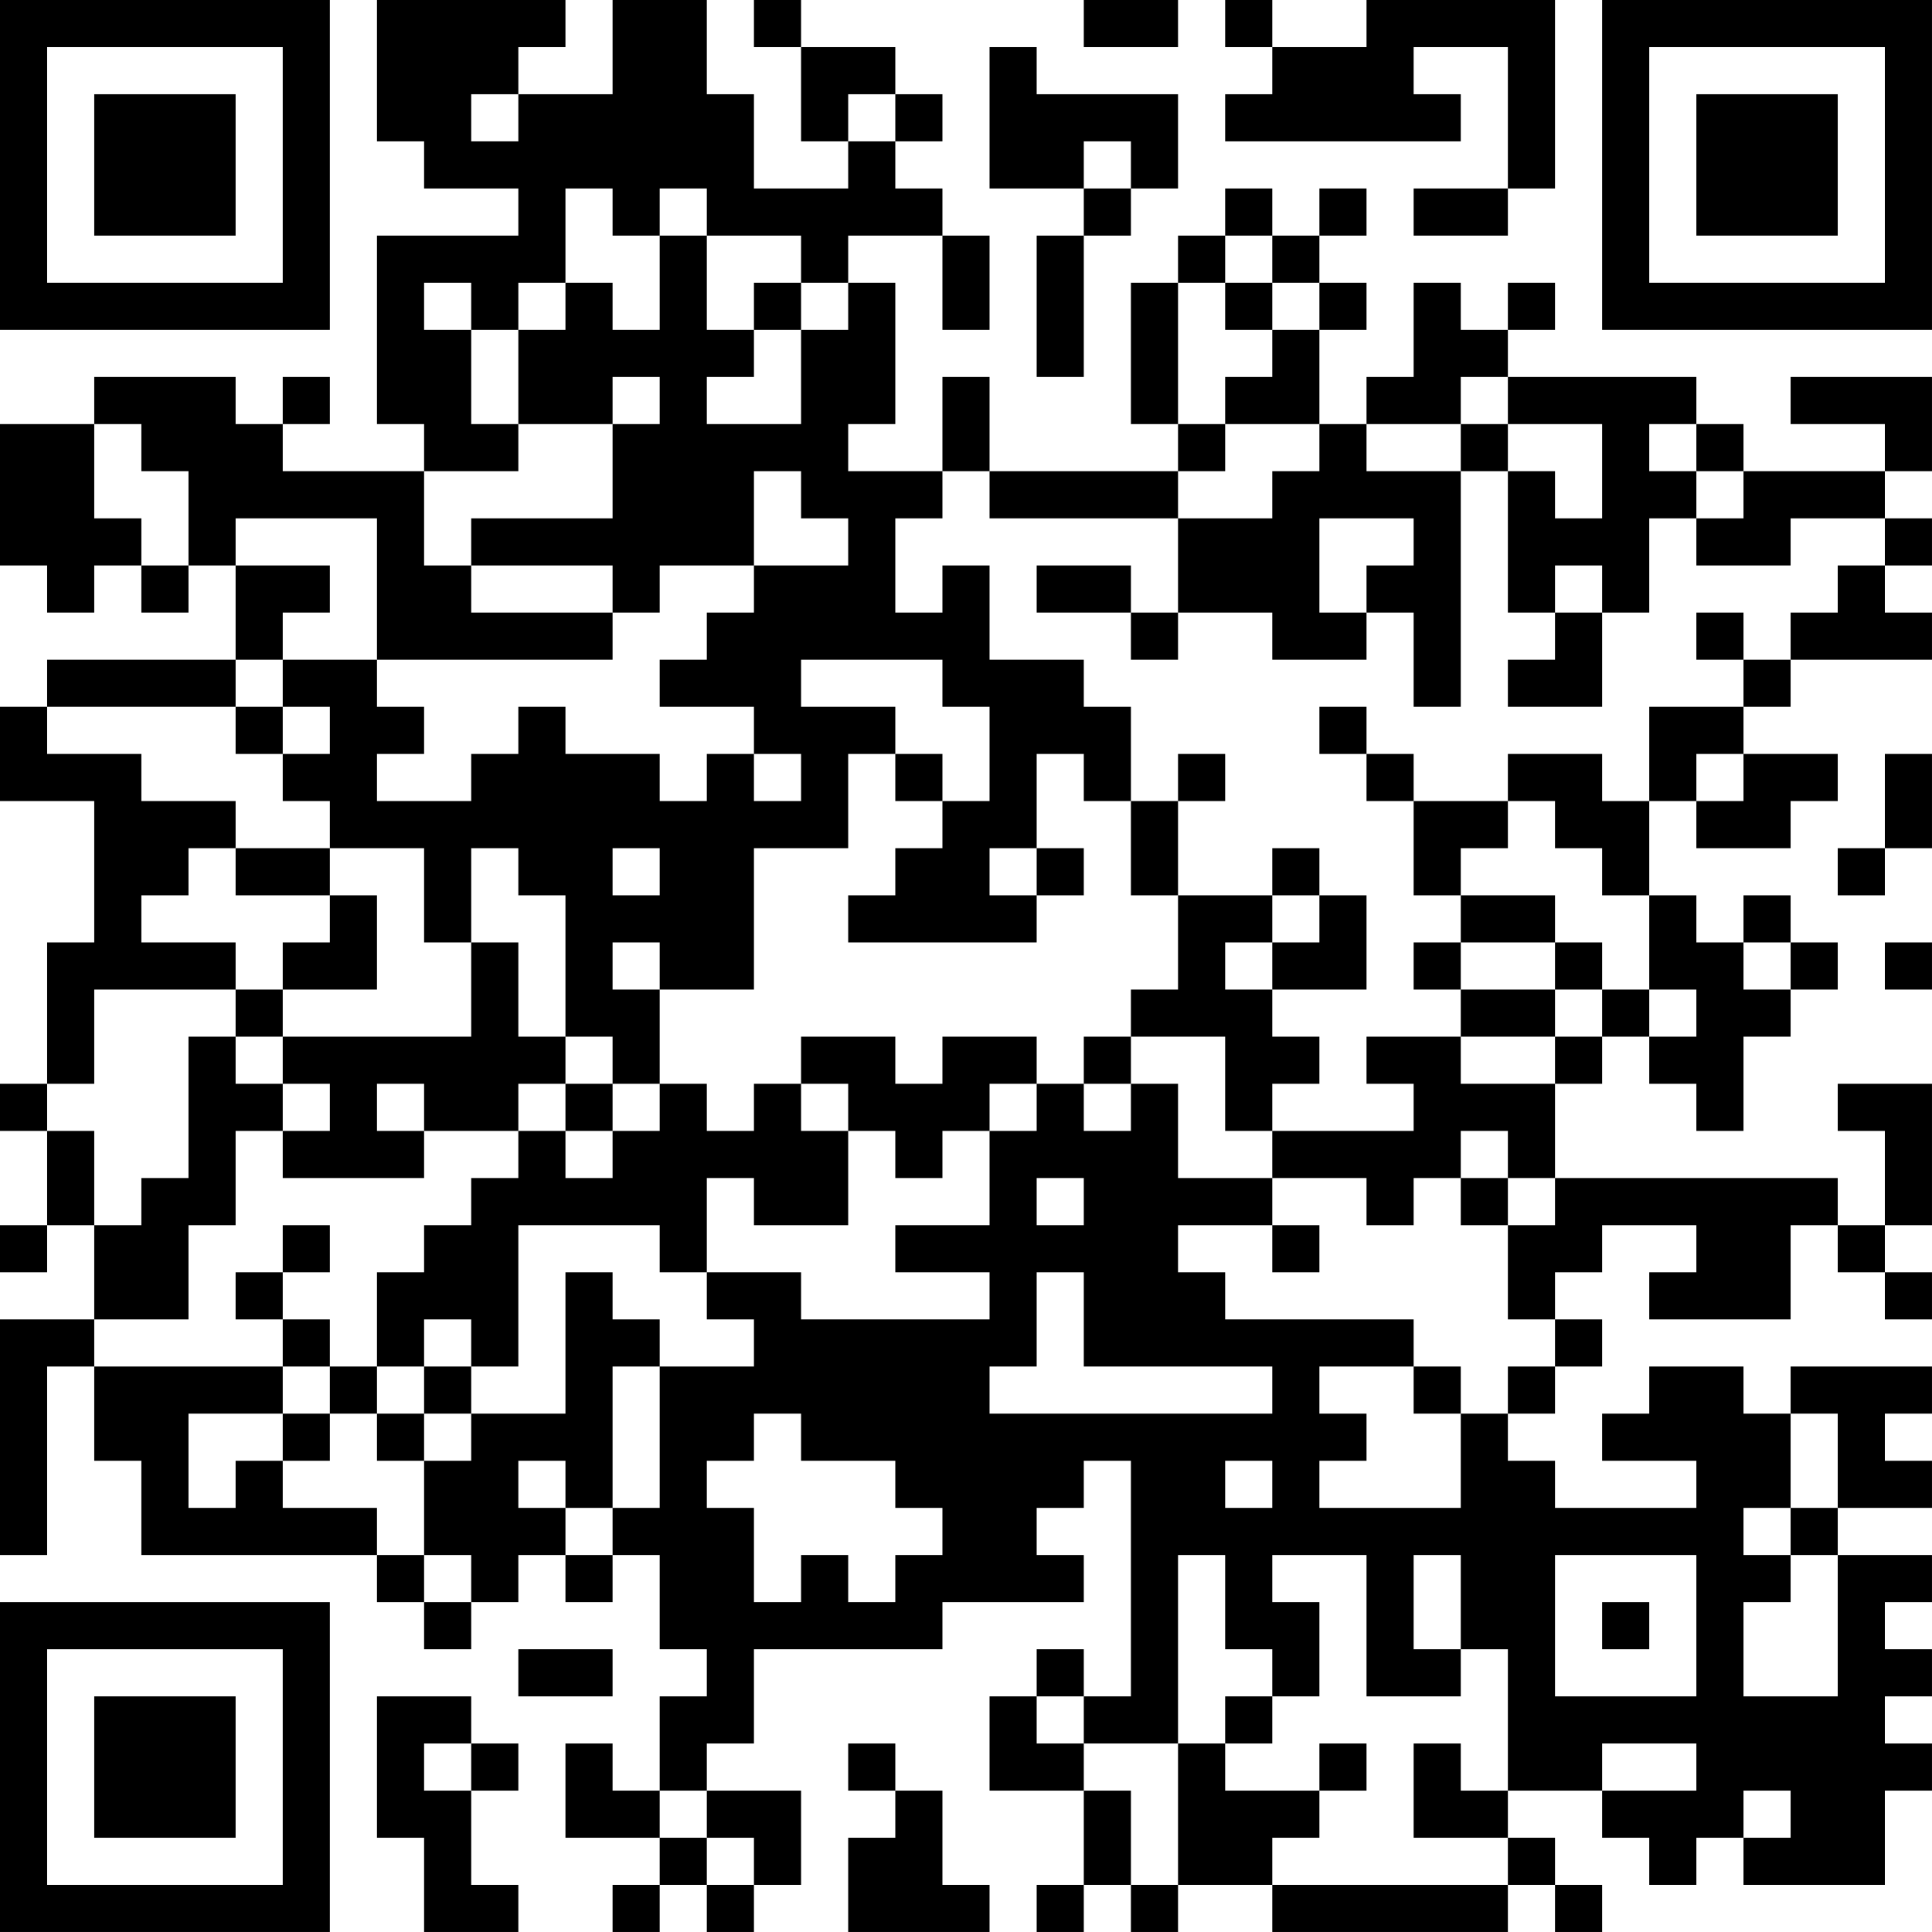 <?xml version="1.0" encoding="UTF-8"?>
<svg xmlns="http://www.w3.org/2000/svg" version="1.1" width="200" height="200" viewBox="0 0 200 200"><rect x="0" y="0" width="200" height="200" fill="#ffffff"/><g transform="scale(4.878)"><g transform="translate(0,0)"><path fill-rule="evenodd" d="M8 0L8 3L9 3L9 4L11 4L11 5L8 5L8 9L9 9L9 10L6 10L6 9L7 9L7 8L6 8L6 9L5 9L5 8L2 8L2 9L0 9L0 12L1 12L1 13L2 13L2 12L3 12L3 13L4 13L4 12L5 12L5 14L1 14L1 15L0 15L0 17L2 17L2 20L1 20L1 23L0 23L0 24L1 24L1 26L0 26L0 27L1 27L1 26L2 26L2 28L0 28L0 33L1 33L1 29L2 29L2 31L3 31L3 33L8 33L8 34L9 34L9 35L10 35L10 34L11 34L11 33L12 33L12 34L13 34L13 33L14 33L14 35L15 35L15 36L14 36L14 38L13 38L13 37L12 37L12 39L14 39L14 40L13 40L13 41L14 41L14 40L15 40L15 41L16 41L16 40L17 40L17 38L15 38L15 37L16 37L16 35L20 35L20 34L23 34L23 33L22 33L22 32L23 32L23 31L24 31L24 36L23 36L23 35L22 35L22 36L21 36L21 38L23 38L23 40L22 40L22 41L23 41L23 40L24 40L24 41L25 41L25 40L27 40L27 41L32 41L32 40L33 40L33 41L34 41L34 40L33 40L33 39L32 39L32 38L34 38L34 39L35 39L35 40L36 40L36 39L37 39L37 40L40 40L40 38L41 38L41 37L40 37L40 36L41 36L41 35L40 35L40 34L41 34L41 33L39 33L39 32L41 32L41 31L40 31L40 30L41 30L41 29L38 29L38 30L37 30L37 29L35 29L35 30L34 30L34 31L36 31L36 32L33 32L33 31L32 31L32 30L33 30L33 29L34 29L34 28L33 28L33 27L34 27L34 26L36 26L36 27L35 27L35 28L38 28L38 26L39 26L39 27L40 27L40 28L41 28L41 27L40 27L40 26L41 26L41 23L39 23L39 24L40 24L40 26L39 26L39 25L33 25L33 23L34 23L34 22L35 22L35 23L36 23L36 24L37 24L37 22L38 22L38 21L39 21L39 20L38 20L38 19L37 19L37 20L36 20L36 19L35 19L35 17L36 17L36 18L38 18L38 17L39 17L39 16L37 16L37 15L38 15L38 14L41 14L41 13L40 13L40 12L41 12L41 11L40 11L40 10L41 10L41 8L38 8L38 9L40 9L40 10L37 10L37 9L36 9L36 8L32 8L32 7L33 7L33 6L32 6L32 7L31 7L31 6L30 6L30 8L29 8L29 9L28 9L28 7L29 7L29 6L28 6L28 5L29 5L29 4L28 4L28 5L27 5L27 4L26 4L26 5L25 5L25 6L24 6L24 9L25 9L25 10L21 10L21 8L20 8L20 10L18 10L18 9L19 9L19 6L18 6L18 5L20 5L20 7L21 7L21 5L20 5L20 4L19 4L19 3L20 3L20 2L19 2L19 1L17 1L17 0L16 0L16 1L17 1L17 3L18 3L18 4L16 4L16 2L15 2L15 0L13 0L13 2L11 2L11 1L12 1L12 0ZM23 0L23 1L25 1L25 0ZM26 0L26 1L27 1L27 2L26 2L26 3L31 3L31 2L30 2L30 1L32 1L32 4L30 4L30 5L32 5L32 4L33 4L33 0L29 0L29 1L27 1L27 0ZM21 1L21 4L23 4L23 5L22 5L22 8L23 8L23 5L24 5L24 4L25 4L25 2L22 2L22 1ZM10 2L10 3L11 3L11 2ZM18 2L18 3L19 3L19 2ZM23 3L23 4L24 4L24 3ZM12 4L12 6L11 6L11 7L10 7L10 6L9 6L9 7L10 7L10 9L11 9L11 10L9 10L9 12L10 12L10 13L13 13L13 14L8 14L8 11L5 11L5 12L7 12L7 13L6 13L6 14L5 14L5 15L1 15L1 16L3 16L3 17L5 17L5 18L4 18L4 19L3 19L3 20L5 20L5 21L2 21L2 23L1 23L1 24L2 24L2 26L3 26L3 25L4 25L4 22L5 22L5 23L6 23L6 24L5 24L5 26L4 26L4 28L2 28L2 29L6 29L6 30L4 30L4 32L5 32L5 31L6 31L6 32L8 32L8 33L9 33L9 34L10 34L10 33L9 33L9 31L10 31L10 30L12 30L12 27L13 27L13 28L14 28L14 29L13 29L13 32L12 32L12 31L11 31L11 32L12 32L12 33L13 33L13 32L14 32L14 29L16 29L16 28L15 28L15 27L17 27L17 28L21 28L21 27L19 27L19 26L21 26L21 24L22 24L22 23L23 23L23 24L24 24L24 23L25 23L25 25L27 25L27 26L25 26L25 27L26 27L26 28L30 28L30 29L28 29L28 30L29 30L29 31L28 31L28 32L31 32L31 30L32 30L32 29L33 29L33 28L32 28L32 26L33 26L33 25L32 25L32 24L31 24L31 25L30 25L30 26L29 26L29 25L27 25L27 24L30 24L30 23L29 23L29 22L31 22L31 23L33 23L33 22L34 22L34 21L35 21L35 22L36 22L36 21L35 21L35 19L34 19L34 18L33 18L33 17L32 17L32 16L34 16L34 17L35 17L35 15L37 15L37 14L38 14L38 13L39 13L39 12L40 12L40 11L38 11L38 12L36 12L36 11L37 11L37 10L36 10L36 9L35 9L35 10L36 10L36 11L35 11L35 13L34 13L34 12L33 12L33 13L32 13L32 10L33 10L33 11L34 11L34 9L32 9L32 8L31 8L31 9L29 9L29 10L31 10L31 15L30 15L30 13L29 13L29 12L30 12L30 11L28 11L28 13L29 13L29 14L27 14L27 13L25 13L25 11L27 11L27 10L28 10L28 9L26 9L26 8L27 8L27 7L28 7L28 6L27 6L27 5L26 5L26 6L25 6L25 9L26 9L26 10L25 10L25 11L21 11L21 10L20 10L20 11L19 11L19 13L20 13L20 12L21 12L21 14L23 14L23 15L24 15L24 17L23 17L23 16L22 16L22 18L21 18L21 19L22 19L22 20L18 20L18 19L19 19L19 18L20 18L20 17L21 17L21 15L20 15L20 14L17 14L17 15L19 15L19 16L18 16L18 18L16 18L16 21L14 21L14 20L13 20L13 21L14 21L14 23L13 23L13 22L12 22L12 19L11 19L11 18L10 18L10 20L9 20L9 18L7 18L7 17L6 17L6 16L7 16L7 15L6 15L6 14L8 14L8 15L9 15L9 16L8 16L8 17L10 17L10 16L11 16L11 15L12 15L12 16L14 16L14 17L15 17L15 16L16 16L16 17L17 17L17 16L16 16L16 15L14 15L14 14L15 14L15 13L16 13L16 12L18 12L18 11L17 11L17 10L16 10L16 12L14 12L14 13L13 13L13 12L10 12L10 11L13 11L13 9L14 9L14 8L13 8L13 9L11 9L11 7L12 7L12 6L13 6L13 7L14 7L14 5L15 5L15 7L16 7L16 8L15 8L15 9L17 9L17 7L18 7L18 6L17 6L17 5L15 5L15 4L14 4L14 5L13 5L13 4ZM16 6L16 7L17 7L17 6ZM26 6L26 7L27 7L27 6ZM2 9L2 11L3 11L3 12L4 12L4 10L3 10L3 9ZM31 9L31 10L32 10L32 9ZM22 12L22 13L24 13L24 14L25 14L25 13L24 13L24 12ZM33 13L33 14L32 14L32 15L34 15L34 13ZM36 13L36 14L37 14L37 13ZM5 15L5 16L6 16L6 15ZM28 15L28 16L29 16L29 17L30 17L30 19L31 19L31 20L30 20L30 21L31 21L31 22L33 22L33 21L34 21L34 20L33 20L33 19L31 19L31 18L32 18L32 17L30 17L30 16L29 16L29 15ZM19 16L19 17L20 17L20 16ZM25 16L25 17L24 17L24 19L25 19L25 21L24 21L24 22L23 22L23 23L24 23L24 22L26 22L26 24L27 24L27 23L28 23L28 22L27 22L27 21L29 21L29 19L28 19L28 18L27 18L27 19L25 19L25 17L26 17L26 16ZM36 16L36 17L37 17L37 16ZM40 16L40 18L39 18L39 19L40 19L40 18L41 18L41 16ZM5 18L5 19L7 19L7 20L6 20L6 21L5 21L5 22L6 22L6 23L7 23L7 24L6 24L6 25L9 25L9 24L11 24L11 25L10 25L10 26L9 26L9 27L8 27L8 29L7 29L7 28L6 28L6 27L7 27L7 26L6 26L6 27L5 27L5 28L6 28L6 29L7 29L7 30L6 30L6 31L7 31L7 30L8 30L8 31L9 31L9 30L10 30L10 29L11 29L11 26L14 26L14 27L15 27L15 25L16 25L16 26L18 26L18 24L19 24L19 25L20 25L20 24L21 24L21 23L22 23L22 22L20 22L20 23L19 23L19 22L17 22L17 23L16 23L16 24L15 24L15 23L14 23L14 24L13 24L13 23L12 23L12 22L11 22L11 20L10 20L10 22L6 22L6 21L8 21L8 19L7 19L7 18ZM13 18L13 19L14 19L14 18ZM22 18L22 19L23 19L23 18ZM27 19L27 20L26 20L26 21L27 21L27 20L28 20L28 19ZM31 20L31 21L33 21L33 20ZM37 20L37 21L38 21L38 20ZM40 20L40 21L41 21L41 20ZM8 23L8 24L9 24L9 23ZM11 23L11 24L12 24L12 25L13 25L13 24L12 24L12 23ZM17 23L17 24L18 24L18 23ZM22 25L22 26L23 26L23 25ZM31 25L31 26L32 26L32 25ZM27 26L27 27L28 27L28 26ZM22 27L22 29L21 29L21 30L27 30L27 29L23 29L23 27ZM9 28L9 29L8 29L8 30L9 30L9 29L10 29L10 28ZM30 29L30 30L31 30L31 29ZM16 30L16 31L15 31L15 32L16 32L16 34L17 34L17 33L18 33L18 34L19 34L19 33L20 33L20 32L19 32L19 31L17 31L17 30ZM38 30L38 32L37 32L37 33L38 33L38 34L37 34L37 36L39 36L39 33L38 33L38 32L39 32L39 30ZM26 31L26 32L27 32L27 31ZM25 33L25 37L23 37L23 36L22 36L22 37L23 37L23 38L24 38L24 40L25 40L25 37L26 37L26 38L28 38L28 39L27 39L27 40L32 40L32 39L30 39L30 37L31 37L31 38L32 38L32 35L31 35L31 33L30 33L30 35L31 35L31 36L29 36L29 33L27 33L27 34L28 34L28 36L27 36L27 35L26 35L26 33ZM33 33L33 36L36 36L36 33ZM34 34L34 35L35 35L35 34ZM11 35L11 36L13 36L13 35ZM8 36L8 39L9 39L9 41L11 41L11 40L10 40L10 38L11 38L11 37L10 37L10 36ZM26 36L26 37L27 37L27 36ZM9 37L9 38L10 38L10 37ZM18 37L18 38L19 38L19 39L18 39L18 41L21 41L21 40L20 40L20 38L19 38L19 37ZM28 37L28 38L29 38L29 37ZM34 37L34 38L36 38L36 37ZM14 38L14 39L15 39L15 40L16 40L16 39L15 39L15 38ZM37 38L37 39L38 39L38 38ZM0 0L0 7L7 7L7 0ZM1 1L1 6L6 6L6 1ZM2 2L2 5L5 5L5 2ZM34 0L34 7L41 7L41 0ZM35 1L35 6L40 6L40 1ZM36 2L36 5L39 5L39 2ZM0 34L0 41L7 41L7 34ZM1 35L1 40L6 40L6 35ZM2 36L2 39L5 39L5 36Z" fill="#000000"/></g></g></svg>
